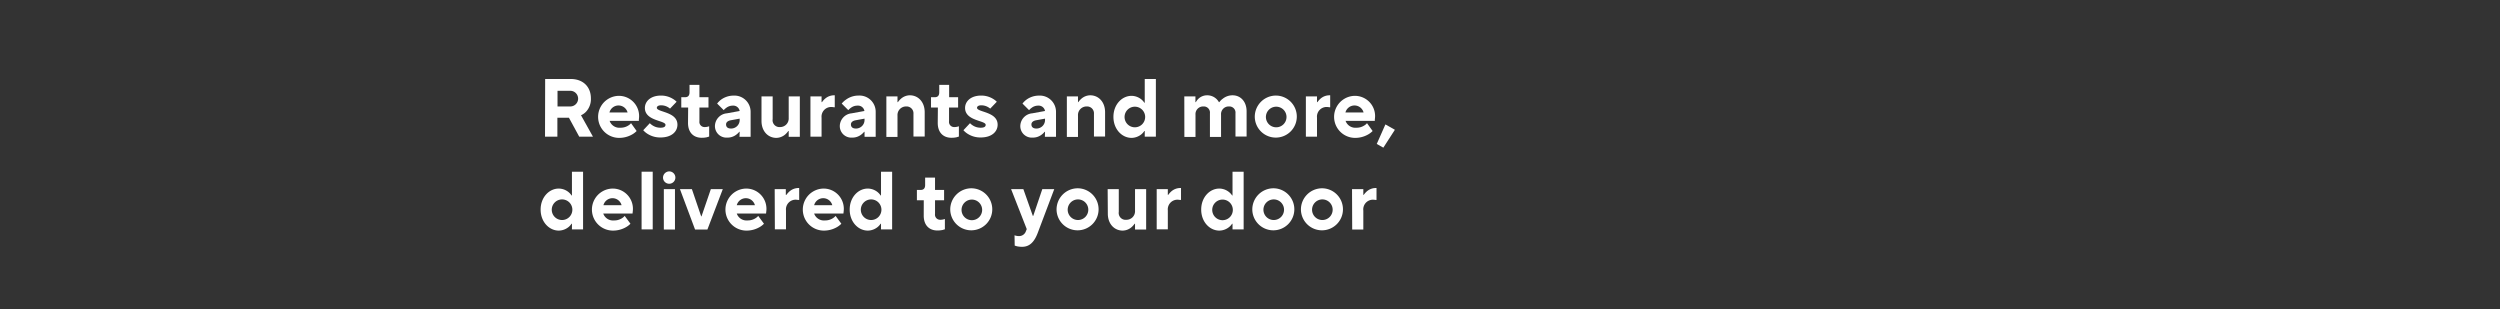 <svg xmlns="http://www.w3.org/2000/svg" viewBox="0 0 728 90"><rect x="0" y="0" width="728" height="90" fill="#333333" stroke="none"/><defs><style>.cls-1{fill:#fff;}</style></defs><g id="Layer_2" data-name="Layer 2"><path class="cls-1" d="M158.75,23h7.44c3.6,0,5.88,2.28,5.88,5.64a5.39,5.39,0,0,1-1.44,3.92,4.39,4.39,0,0,1-1.44,1l3.48,6.24h-4l-3-5.52h-3.36v5.52h-3.6ZM166.07,31a2.28,2.28,0,1,0,0-4.56h-3.72V31Z"/><path class="cls-1" d="M185.39,38.15a5.69,5.69,0,0,1-1.3,1,7.59,7.59,0,0,1-3.74,1,6.12,6.12,0,1,1-.12-12.24,5.89,5.89,0,0,1,5.88,5.88c0,.46-.05.77-.07,1l0,.4h-8.52a3,3,0,0,0,3.12,2,4.14,4.14,0,0,0,2.33-.64,3.26,3.26,0,0,0,.79-.68Zm-2.64-5.4a2.73,2.73,0,0,0-5.28,0Z"/><path class="cls-1" d="M189.23,35.87a4,4,0,0,0,.84.68,4.14,4.14,0,0,0,2.28.64c1.08,0,1.44-.36,1.44-.84,0-1.32-6-1.08-6-4.92,0-1.92,1.68-3.6,4.68-3.6a6.55,6.55,0,0,1,3.41.92,5.61,5.61,0,0,1,1.15.88l-1.92,2a4.49,4.49,0,0,0-.7-.48,3.86,3.86,0,0,0-1.94-.48c-.84,0-1.2.36-1.2.72,0,1.32,6,1.08,6,4.92,0,2-1.68,3.72-4.92,3.72A6.84,6.84,0,0,1,188.6,39a5.69,5.69,0,0,1-1.29-1.08Z"/><path class="cls-1" d="M200.39,31.31h-2v-3h1.08c.89,0,1.32-.48,1.32-1.44V24.71h2.88v3.6h2.64v3h-2.64v4A1.49,1.49,0,0,0,205.19,37a3.3,3.3,0,0,0,.94-.12,1.53,1.53,0,0,0,.38-.12v3c-.19.08-.41.12-.63.2a7,7,0,0,1-1.53.16c-2.4,0-4-1.53-4-4.32Z"/><path class="cls-1" d="M215.39,38.39h-.12a4.72,4.72,0,0,1-.89.84,4.14,4.14,0,0,1-2.59.84,3.35,3.35,0,0,1-3.6-3.36A3.79,3.79,0,0,1,211.67,33l3.72-.68a1.88,1.88,0,0,0-2-1.56,3.12,3.12,0,0,0-1.95.68,3.52,3.52,0,0,0-.69.64l-1.92-1.92A6,6,0,0,1,210,29a6.19,6.19,0,0,1,3.58-1.16,4.72,4.72,0,0,1,5,4.68v7.32h-3.24Zm0-3.84-2.64.48c-.84.17-1.32.6-1.32,1.2,0,.75.48,1.2,1.44,1.2a2.49,2.49,0,0,0,2.52-2.64Z"/><path class="cls-1" d="M221.75,28.07H225v6.6A2,2,0,0,0,227.15,37a2.49,2.49,0,0,0,2.52-2.64V28.07h3.24V39.83h-3.24V38.15h-.12a5.42,5.42,0,0,1-.89,1,4.05,4.05,0,0,1-2.59,1c-2.4,0-4.32-1.92-4.32-4.92Z"/><path class="cls-1" d="M236,28.07h3.24v1.68h.12a5.4,5.4,0,0,1,.89-1,4,4,0,0,1,2.59-1h.24v3.48l-.27,0a4.64,4.64,0,0,0-.81-.08,2.82,2.82,0,0,0-2.76,3.12v5.52H236Z"/><path class="cls-1" d="M251.75,38.39h-.12a4.72,4.72,0,0,1-.89.84,4.14,4.14,0,0,1-2.59.84,3.35,3.35,0,0,1-3.6-3.36A3.79,3.79,0,0,1,248,33l3.72-.68a1.88,1.88,0,0,0-2-1.56,3.12,3.12,0,0,0-2,.68,3.52,3.52,0,0,0-.69.64l-1.92-1.92A6,6,0,0,1,246.37,29,6.19,6.19,0,0,1,250,27.83a4.72,4.72,0,0,1,5,4.68v7.32h-3.24Zm0-3.84-2.64.48c-.84.17-1.32.6-1.32,1.2,0,.75.48,1.2,1.44,1.2a2.49,2.49,0,0,0,2.52-2.64Z"/><path class="cls-1" d="M258.11,28.07h3.24v1.68h.12a5.4,5.4,0,0,1,.89-1,4,4,0,0,1,2.59-1c2.4,0,4.32,1.92,4.32,4.92v7.08H266v-6.6A2,2,0,0,0,263.87,31a2.49,2.49,0,0,0-2.52,2.64v6.24h-3.24Z"/><path class="cls-1" d="M273.11,31.31h-2v-3h1.08c.89,0,1.32-.48,1.32-1.44V24.71h2.88v3.6H279v3h-2.64v4A1.49,1.49,0,0,0,277.91,37a3.18,3.18,0,0,0,.93-.12,1.49,1.49,0,0,0,.39-.12v3c-.19.08-.41.12-.63.2a7,7,0,0,1-1.53.16c-2.4,0-4-1.53-4-4.32Z"/><path class="cls-1" d="M282.47,35.87a4,4,0,0,0,.84.68,4.14,4.14,0,0,0,2.28.64c1.08,0,1.44-.36,1.44-.84,0-1.32-6-1.08-6-4.92,0-1.92,1.68-3.6,4.68-3.6a6.55,6.55,0,0,1,3.41.92,5.61,5.61,0,0,1,1.15.88l-1.92,2a4.49,4.49,0,0,0-.7-.48,3.86,3.86,0,0,0-1.94-.48c-.84,0-1.2.36-1.2.72,0,1.32,6,1.08,6,4.92,0,2-1.68,3.72-4.92,3.72A6.84,6.84,0,0,1,281.84,39a5.69,5.69,0,0,1-1.29-1.08Z"/><path class="cls-1" d="M304.31,38.39h-.12a4.72,4.72,0,0,1-.89.84,4.14,4.14,0,0,1-2.59.84,3.35,3.35,0,0,1-3.6-3.36A3.79,3.79,0,0,1,300.59,33l3.72-.68a1.88,1.88,0,0,0-2-1.56,3.12,3.12,0,0,0-1.95.68,3.52,3.52,0,0,0-.69.64l-1.92-1.92A6,6,0,0,1,298.93,29a6.19,6.19,0,0,1,3.58-1.16,4.72,4.72,0,0,1,5,4.68v7.32h-3.24Zm0-3.84-2.64.48c-.84.17-1.32.6-1.32,1.2,0,.75.48,1.2,1.44,1.2a2.49,2.49,0,0,0,2.52-2.64Z"/><path class="cls-1" d="M310.67,28.07h3.24v1.68H314a5.4,5.4,0,0,1,.89-1,4,4,0,0,1,2.59-1c2.4,0,4.32,1.92,4.32,4.92v7.08h-3.24v-6.6A2,2,0,0,0,316.43,31a2.49,2.49,0,0,0-2.52,2.64v6.24h-3.24Z"/><path class="cls-1" d="M333.35,38.15h-.12a4.13,4.13,0,0,1-.91,1,4.61,4.61,0,0,1-2.81,1c-2.79,0-5.28-2.52-5.28-6.12s2.49-6.12,5.28-6.12a4.61,4.61,0,0,1,2.81,1,4.34,4.34,0,0,1,.91,1h.12V23h3.24v16.8h-3.24Zm.12-4.2a3,3,0,1,0-3,3.12A3,3,0,0,0,333.47,34Z"/><path class="cls-1" d="M344.87,28.07h3.24v1.68h.12a4.12,4.12,0,0,1,.76-1,3.65,3.65,0,0,1,2.48-1,3.93,3.93,0,0,1,2.69,1,4.11,4.11,0,0,1,.79,1h.12a4.23,4.23,0,0,1,1-1,4.55,4.55,0,0,1,2.86-1c2.3,0,4.08,1.8,4.08,4.68v7.32h-3.24V33a1.79,1.79,0,0,0-1.92-2,2.22,2.22,0,0,0-2.28,2.4v6.48h-3.24V33a1.79,1.79,0,0,0-1.92-2,2.22,2.22,0,0,0-2.28,2.4v6.48h-3.24Z"/><path class="cls-1" d="M371.63,27.83A6.12,6.12,0,1,1,365.39,34,6.17,6.17,0,0,1,371.63,27.83Zm3,6.12a3,3,0,1,0-3,3.12A3,3,0,0,0,374.63,34Z"/><path class="cls-1" d="M380.27,28.07h3.24v1.68h.12a5.73,5.73,0,0,1,.88-1,4,4,0,0,1,2.6-1h.24v3.48l-.27,0a4.64,4.64,0,0,0-.81-.08,2.82,2.82,0,0,0-2.76,3.12v5.52h-3.24Z"/><path class="cls-1" d="M399.71,38.15a5.92,5.92,0,0,1-1.3,1,7.59,7.59,0,0,1-3.74,1,6.12,6.12,0,1,1-.12-12.24,5.89,5.89,0,0,1,5.88,5.88,8,8,0,0,1-.08,1l0,.4h-8.52a3,3,0,0,0,3.12,2,4.11,4.11,0,0,0,2.32-.64,3.13,3.13,0,0,0,.8-.68Zm-2.64-5.4a2.73,2.73,0,0,0-5.28,0Z"/><path class="cls-1" d="M403.43,36.23l2.76,1.56L402.83,43l-1.92-1.08Z"/><path class="cls-1" d="M166.55,65.15h-.12a4.13,4.13,0,0,1-.91,1,4.61,4.61,0,0,1-2.81,1c-2.78,0-5.28-2.52-5.28-6.12s2.5-6.12,5.28-6.12a4.61,4.61,0,0,1,2.81,1,4.34,4.34,0,0,1,.91,1h.12V50h3.24v16.8h-3.24Zm.12-4.2a3,3,0,1,0-3,3.12A3,3,0,0,0,166.67,61Z"/><path class="cls-1" d="M183.59,65.15a5.69,5.69,0,0,1-1.3,1,7.59,7.59,0,0,1-3.74,1,6.12,6.12,0,1,1-.12-12.24,5.89,5.89,0,0,1,5.88,5.88c0,.46-.05.77-.07,1l-.05.4h-8.52a3,3,0,0,0,3.12,2,4.14,4.14,0,0,0,2.33-.64,3.26,3.26,0,0,0,.79-.68ZM181,59.75a2.73,2.73,0,0,0-5.28,0Z"/><path class="cls-1" d="M186.83,50h3.24v16.8h-3.24Z"/><path class="cls-1" d="M194.94,49.91a1.8,1.8,0,1,1-1.87,1.8A1.84,1.84,0,0,1,194.94,49.91Zm-1.63,5.16h3.24V66.83h-3.24Z"/><path class="cls-1" d="M198,55.07h3.48L204.18,63h.1L207,55.07h3.48L206,66.83h-3.6Z"/><path class="cls-1" d="M222.47,65.15a5.69,5.69,0,0,1-1.3,1,7.59,7.59,0,0,1-3.74,1,6.12,6.12,0,1,1-.12-12.24,5.89,5.89,0,0,1,5.88,5.88c0,.46-.05.77-.07,1l-.05.4h-8.52a3,3,0,0,0,3.12,2,4.17,4.17,0,0,0,2.33-.64,3.26,3.26,0,0,0,.79-.68Zm-2.64-5.4a2.73,2.73,0,0,0-5.28,0Z"/><path class="cls-1" d="M225.59,55.07h3.24v1.68H229a5.4,5.4,0,0,1,.89-1,4,4,0,0,1,2.59-1h.24v3.48l-.27,0a4.64,4.64,0,0,0-.81-.08,2.82,2.82,0,0,0-2.76,3.12v5.52h-3.24Z"/><path class="cls-1" d="M245,65.15a5.69,5.69,0,0,1-1.3,1,7.59,7.59,0,0,1-3.74,1,6.12,6.12,0,1,1-.12-12.24,5.89,5.89,0,0,1,5.88,5.88c0,.46-.05.77-.07,1l-.05.4h-8.52a3,3,0,0,0,3.12,2,4.17,4.17,0,0,0,2.33-.64,3.26,3.26,0,0,0,.79-.68Zm-2.64-5.4a2.73,2.73,0,0,0-5.28,0Z"/><path class="cls-1" d="M256.55,65.15h-.12a4.13,4.13,0,0,1-.91,1,4.61,4.61,0,0,1-2.81,1c-2.79,0-5.28-2.52-5.28-6.12s2.49-6.12,5.28-6.12a4.61,4.61,0,0,1,2.81,1,4.34,4.34,0,0,1,.91,1h.12V50h3.24v16.8h-3.24Zm.12-4.2a3,3,0,1,0-3,3.12A3,3,0,0,0,256.67,61Z"/><path class="cls-1" d="M269,58.31h-2v-3h1.08c.89,0,1.32-.48,1.32-1.44V51.71h2.88v3.6h2.64v3h-2.64v4A1.49,1.49,0,0,0,273.83,64a3.18,3.18,0,0,0,.93-.12,1.49,1.49,0,0,0,.39-.12v3c-.19.08-.41.12-.63.2a7,7,0,0,1-1.53.16c-2.4,0-4-1.53-4-4.32Z"/><path class="cls-1" d="M283,54.83A6.12,6.12,0,1,1,276.71,61,6.17,6.17,0,0,1,283,54.83ZM286,61a3,3,0,1,0-3,3.12A3,3,0,0,0,286,61Z"/><path class="cls-1" d="M295.43,68.51a1.53,1.53,0,0,0,.38.12,3.3,3.3,0,0,0,.94.12,2.09,2.09,0,0,0,2-1.44l.24-.6-4.56-11.64H298l2.76,7.8h.12l2.64-7.8H307l-4.8,12.72c-1,2.67-2.38,4.08-4.56,4.08a7.14,7.14,0,0,1-1.54-.16c-.21-.07-.43-.12-.62-.2Z"/><path class="cls-1" d="M313.91,54.83A6.12,6.12,0,1,1,307.67,61,6.17,6.17,0,0,1,313.91,54.83Zm3,6.12a3,3,0,1,0-3,3.12A3,3,0,0,0,316.91,61Z"/><path class="cls-1" d="M322.55,55.07h3.24v6.6A2,2,0,0,0,328,64a2.49,2.49,0,0,0,2.52-2.64V55.07h3.24V66.83h-3.24V65.15h-.12a5.42,5.42,0,0,1-.89,1,4.05,4.05,0,0,1-2.59,1c-2.4,0-4.32-1.92-4.32-4.92Z"/><path class="cls-1" d="M336.83,55.07h3.24v1.68h.12a5.73,5.73,0,0,1,.88-1,4,4,0,0,1,2.6-1h.24v3.48l-.27,0a4.64,4.64,0,0,0-.81-.08,2.82,2.82,0,0,0-2.76,3.12v5.52h-3.24Z"/><path class="cls-1" d="M358.91,65.15h-.12a4.18,4.18,0,0,1-.92,1,4.58,4.58,0,0,1-2.8,1c-2.79,0-5.28-2.52-5.28-6.12s2.49-6.12,5.28-6.12a4.58,4.58,0,0,1,2.8,1,4.39,4.39,0,0,1,.92,1h.12V50h3.24v16.8h-3.24ZM359,61a3,3,0,1,0-3,3.12A3,3,0,0,0,359,61Z"/><path class="cls-1" d="M370.91,54.83A6.12,6.12,0,1,1,364.67,61,6.17,6.17,0,0,1,370.91,54.83Zm3,6.12a3,3,0,1,0-3,3.12A3,3,0,0,0,373.91,61Z"/><path class="cls-1" d="M385.07,54.83A6.12,6.12,0,1,1,378.83,61,6.17,6.17,0,0,1,385.07,54.83Zm3,6.12a3,3,0,1,0-3,3.12A3,3,0,0,0,388.07,61Z"/><path class="cls-1" d="M393.71,55.07H397v1.68h.12a5.73,5.73,0,0,1,.88-1,4,4,0,0,1,2.6-1h.24v3.48l-.27,0a4.64,4.64,0,0,0-.81-.08A2.82,2.82,0,0,0,397,61.31v5.52h-3.24Z"/></g></svg>